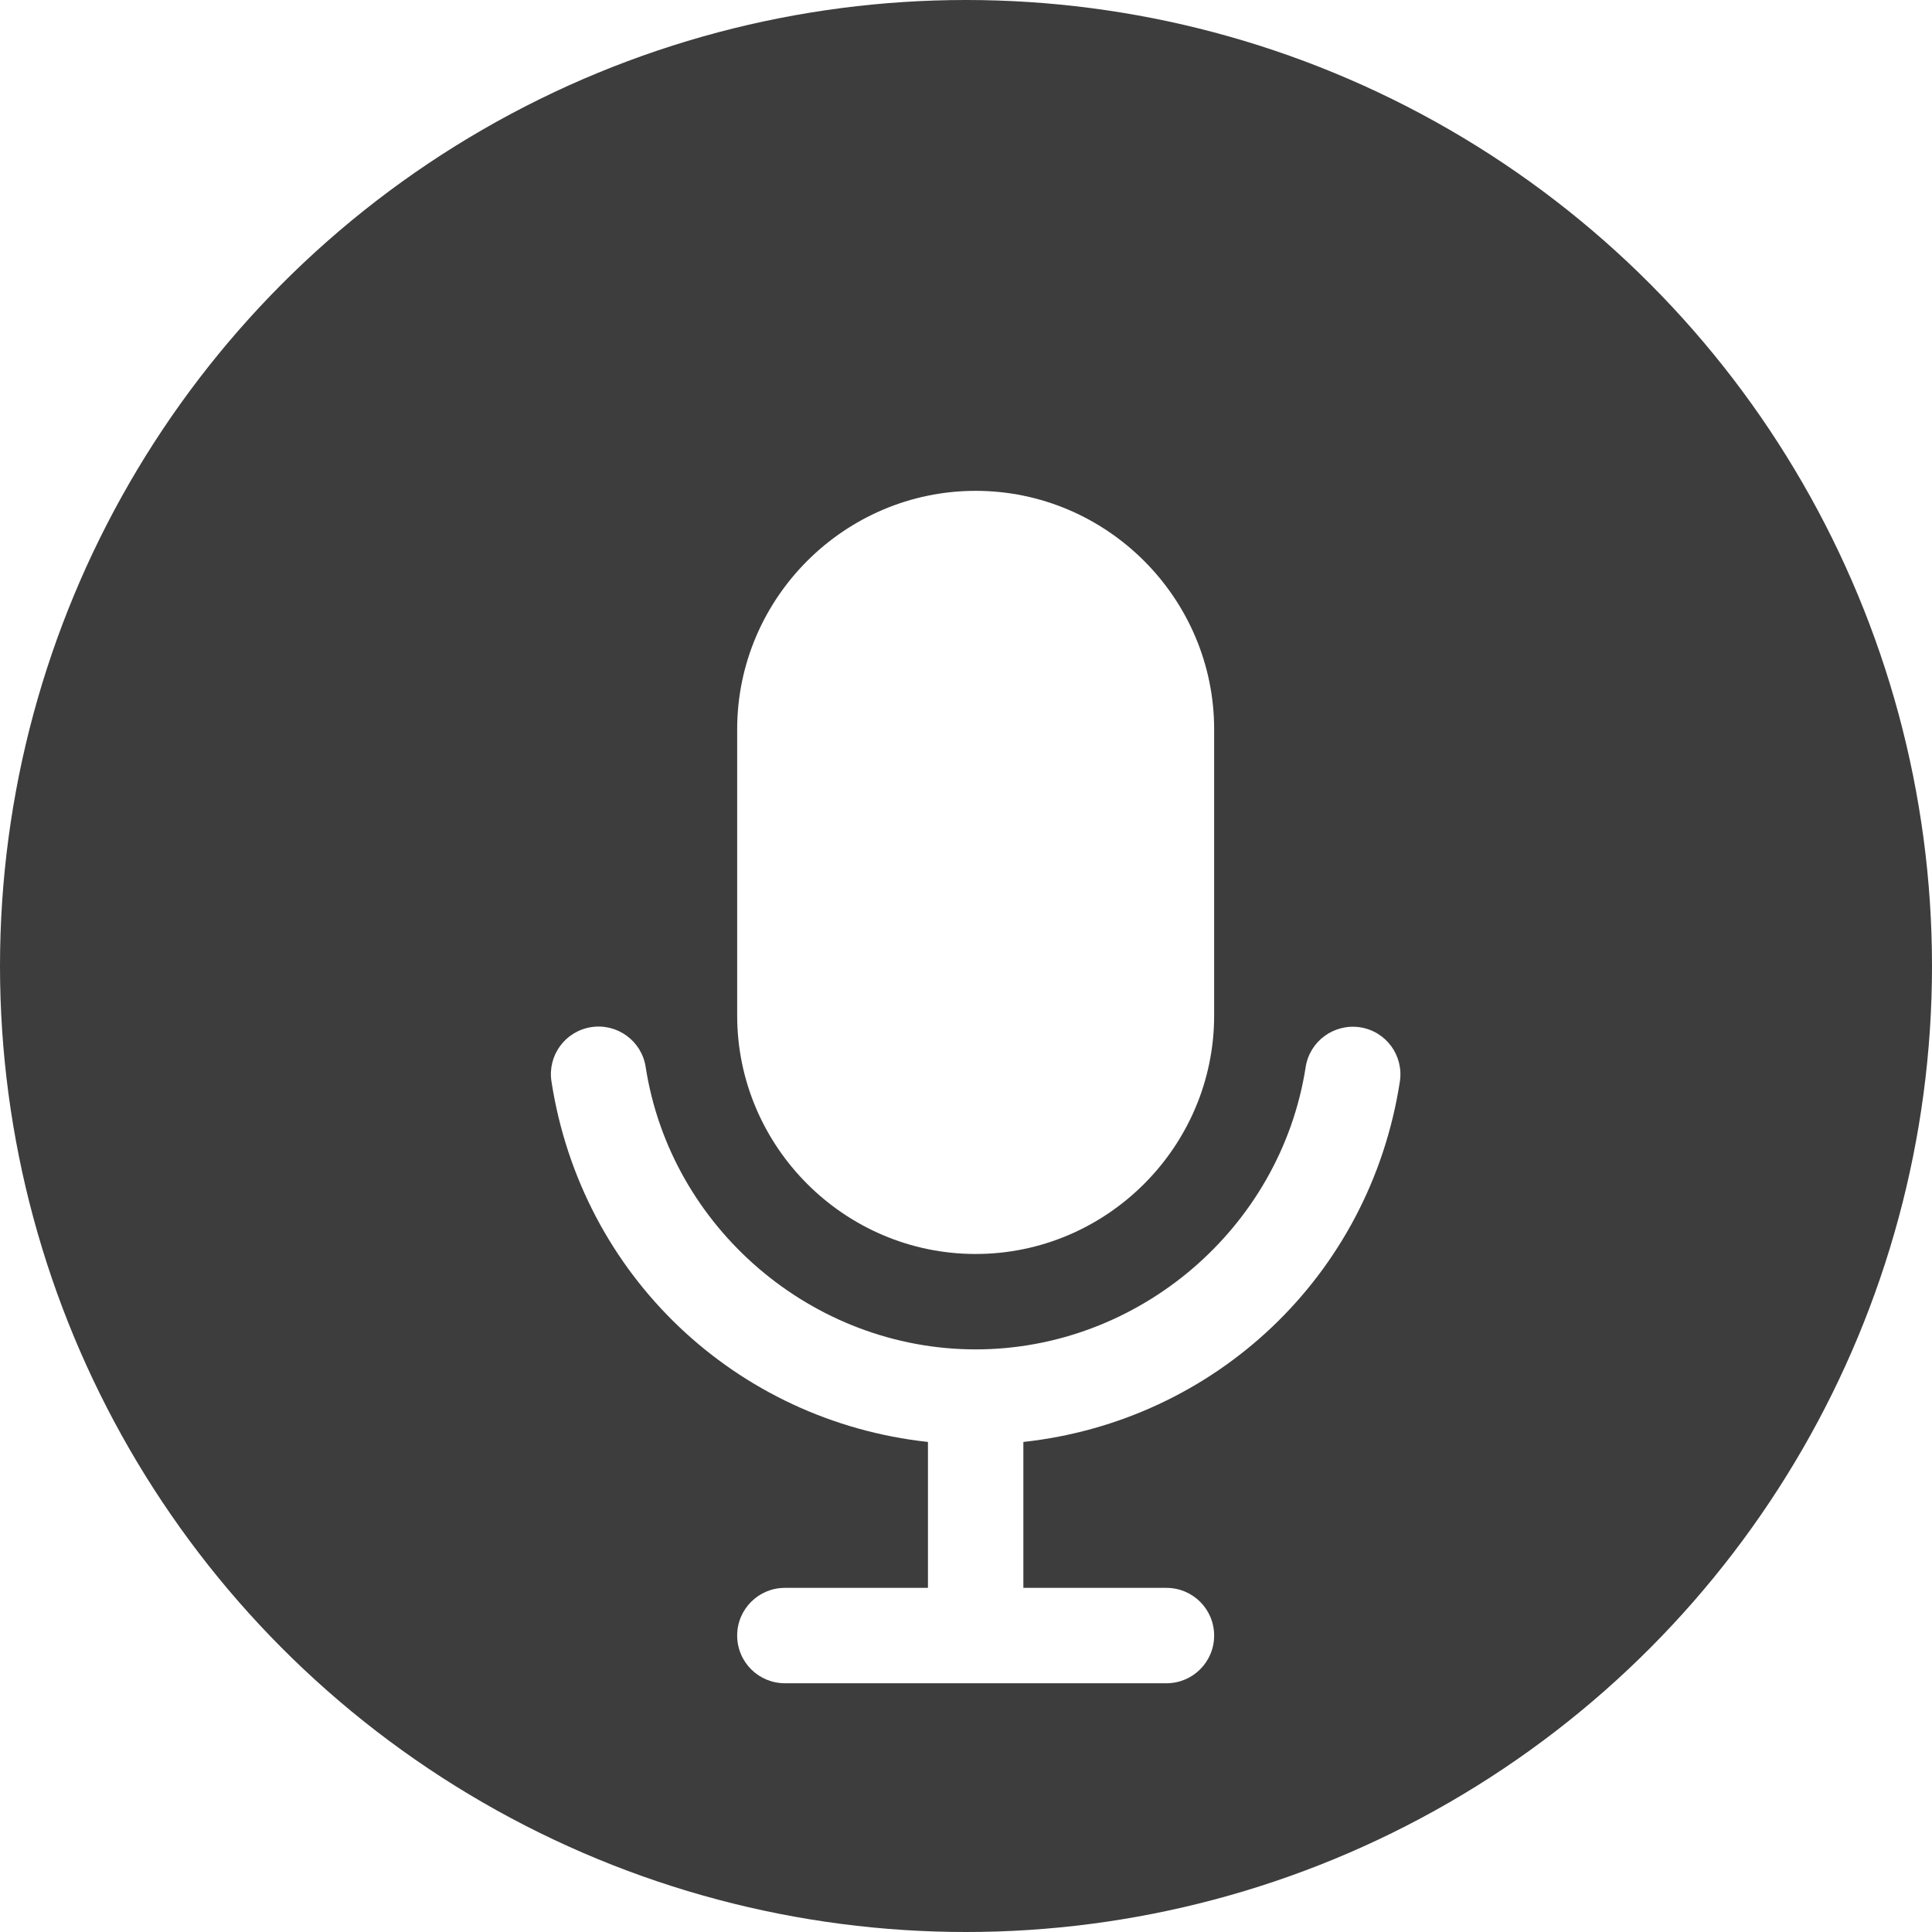 <svg width="100" height="100" viewBox="0 0 100 100" fill="none" xmlns="http://www.w3.org/2000/svg">
<circle cx="50" cy="50" r="50" fill="#3D3D3D"/>
<g filter="url(#filter0_d_72_2106)">
<path d="M50.5 60.906C57.289 60.906 62.844 55.352 62.844 48.562V33.75C62.844 26.961 57.289 21.406 50.5 21.406C43.711 21.406 38.156 26.961 38.156 33.75V48.562C38.156 55.352 43.711 60.906 50.5 60.906Z" fill="white"/>
</g>
<g filter="url(#filter1_d_72_2106)">
<path d="M72.456 51.988C72.665 50.638 71.747 49.38 70.397 49.172C69.046 48.971 67.789 49.889 67.581 51.232C66.285 59.564 58.948 65.844 50.5 65.844C42.052 65.844 34.708 59.556 33.419 51.224C33.211 49.874 31.946 48.956 30.603 49.164C29.253 49.373 28.335 50.63 28.544 51.98C30.102 62.048 38.11 69.555 48.031 70.635V78.188H40.625C39.26 78.188 38.156 79.291 38.156 80.656C38.156 82.022 39.26 83.125 40.625 83.125H60.375C61.74 83.125 62.844 82.022 62.844 80.656C62.844 79.291 61.74 78.188 60.375 78.188H52.969V70.635C62.882 69.555 70.898 62.056 72.456 51.988Z" fill="white"/>
</g>
<defs>
<filter id="filter0_d_72_2106" x="34.156" y="21.406" width="32.688" height="47.5" filterUnits="userSpaceOnUse" color-interpolation-filters="sRGB">
<feFlood flood-opacity="0" result="BackgroundImageFix"/>
<feColorMatrix in="SourceAlpha" type="matrix" values="0 0 0 0 0 0 0 0 0 0 0 0 0 0 0 0 0 0 127 0" result="hardAlpha"/>
<feOffset dy="4"/>
<feGaussianBlur stdDeviation="2"/>
<feComposite in2="hardAlpha" operator="out"/>
<feColorMatrix type="matrix" values="0 0 0 0 0 0 0 0 0 0 0 0 0 0 0 0 0 0 0.25 0"/>
<feBlend mode="normal" in2="BackgroundImageFix" result="effect1_dropShadow_72_2106"/>
<feBlend mode="normal" in="SourceGraphic" in2="effect1_dropShadow_72_2106" result="shape"/>
</filter>
<filter id="filter1_d_72_2106" x="24.514" y="49.135" width="51.972" height="41.99" filterUnits="userSpaceOnUse" color-interpolation-filters="sRGB">
<feFlood flood-opacity="0" result="BackgroundImageFix"/>
<feColorMatrix in="SourceAlpha" type="matrix" values="0 0 0 0 0 0 0 0 0 0 0 0 0 0 0 0 0 0 127 0" result="hardAlpha"/>
<feOffset dy="4"/>
<feGaussianBlur stdDeviation="2"/>
<feComposite in2="hardAlpha" operator="out"/>
<feColorMatrix type="matrix" values="0 0 0 0 0 0 0 0 0 0 0 0 0 0 0 0 0 0 0.25 0"/>
<feBlend mode="normal" in2="BackgroundImageFix" result="effect1_dropShadow_72_2106"/>
<feBlend mode="normal" in="SourceGraphic" in2="effect1_dropShadow_72_2106" result="shape"/>
</filter>
</defs>
</svg>
